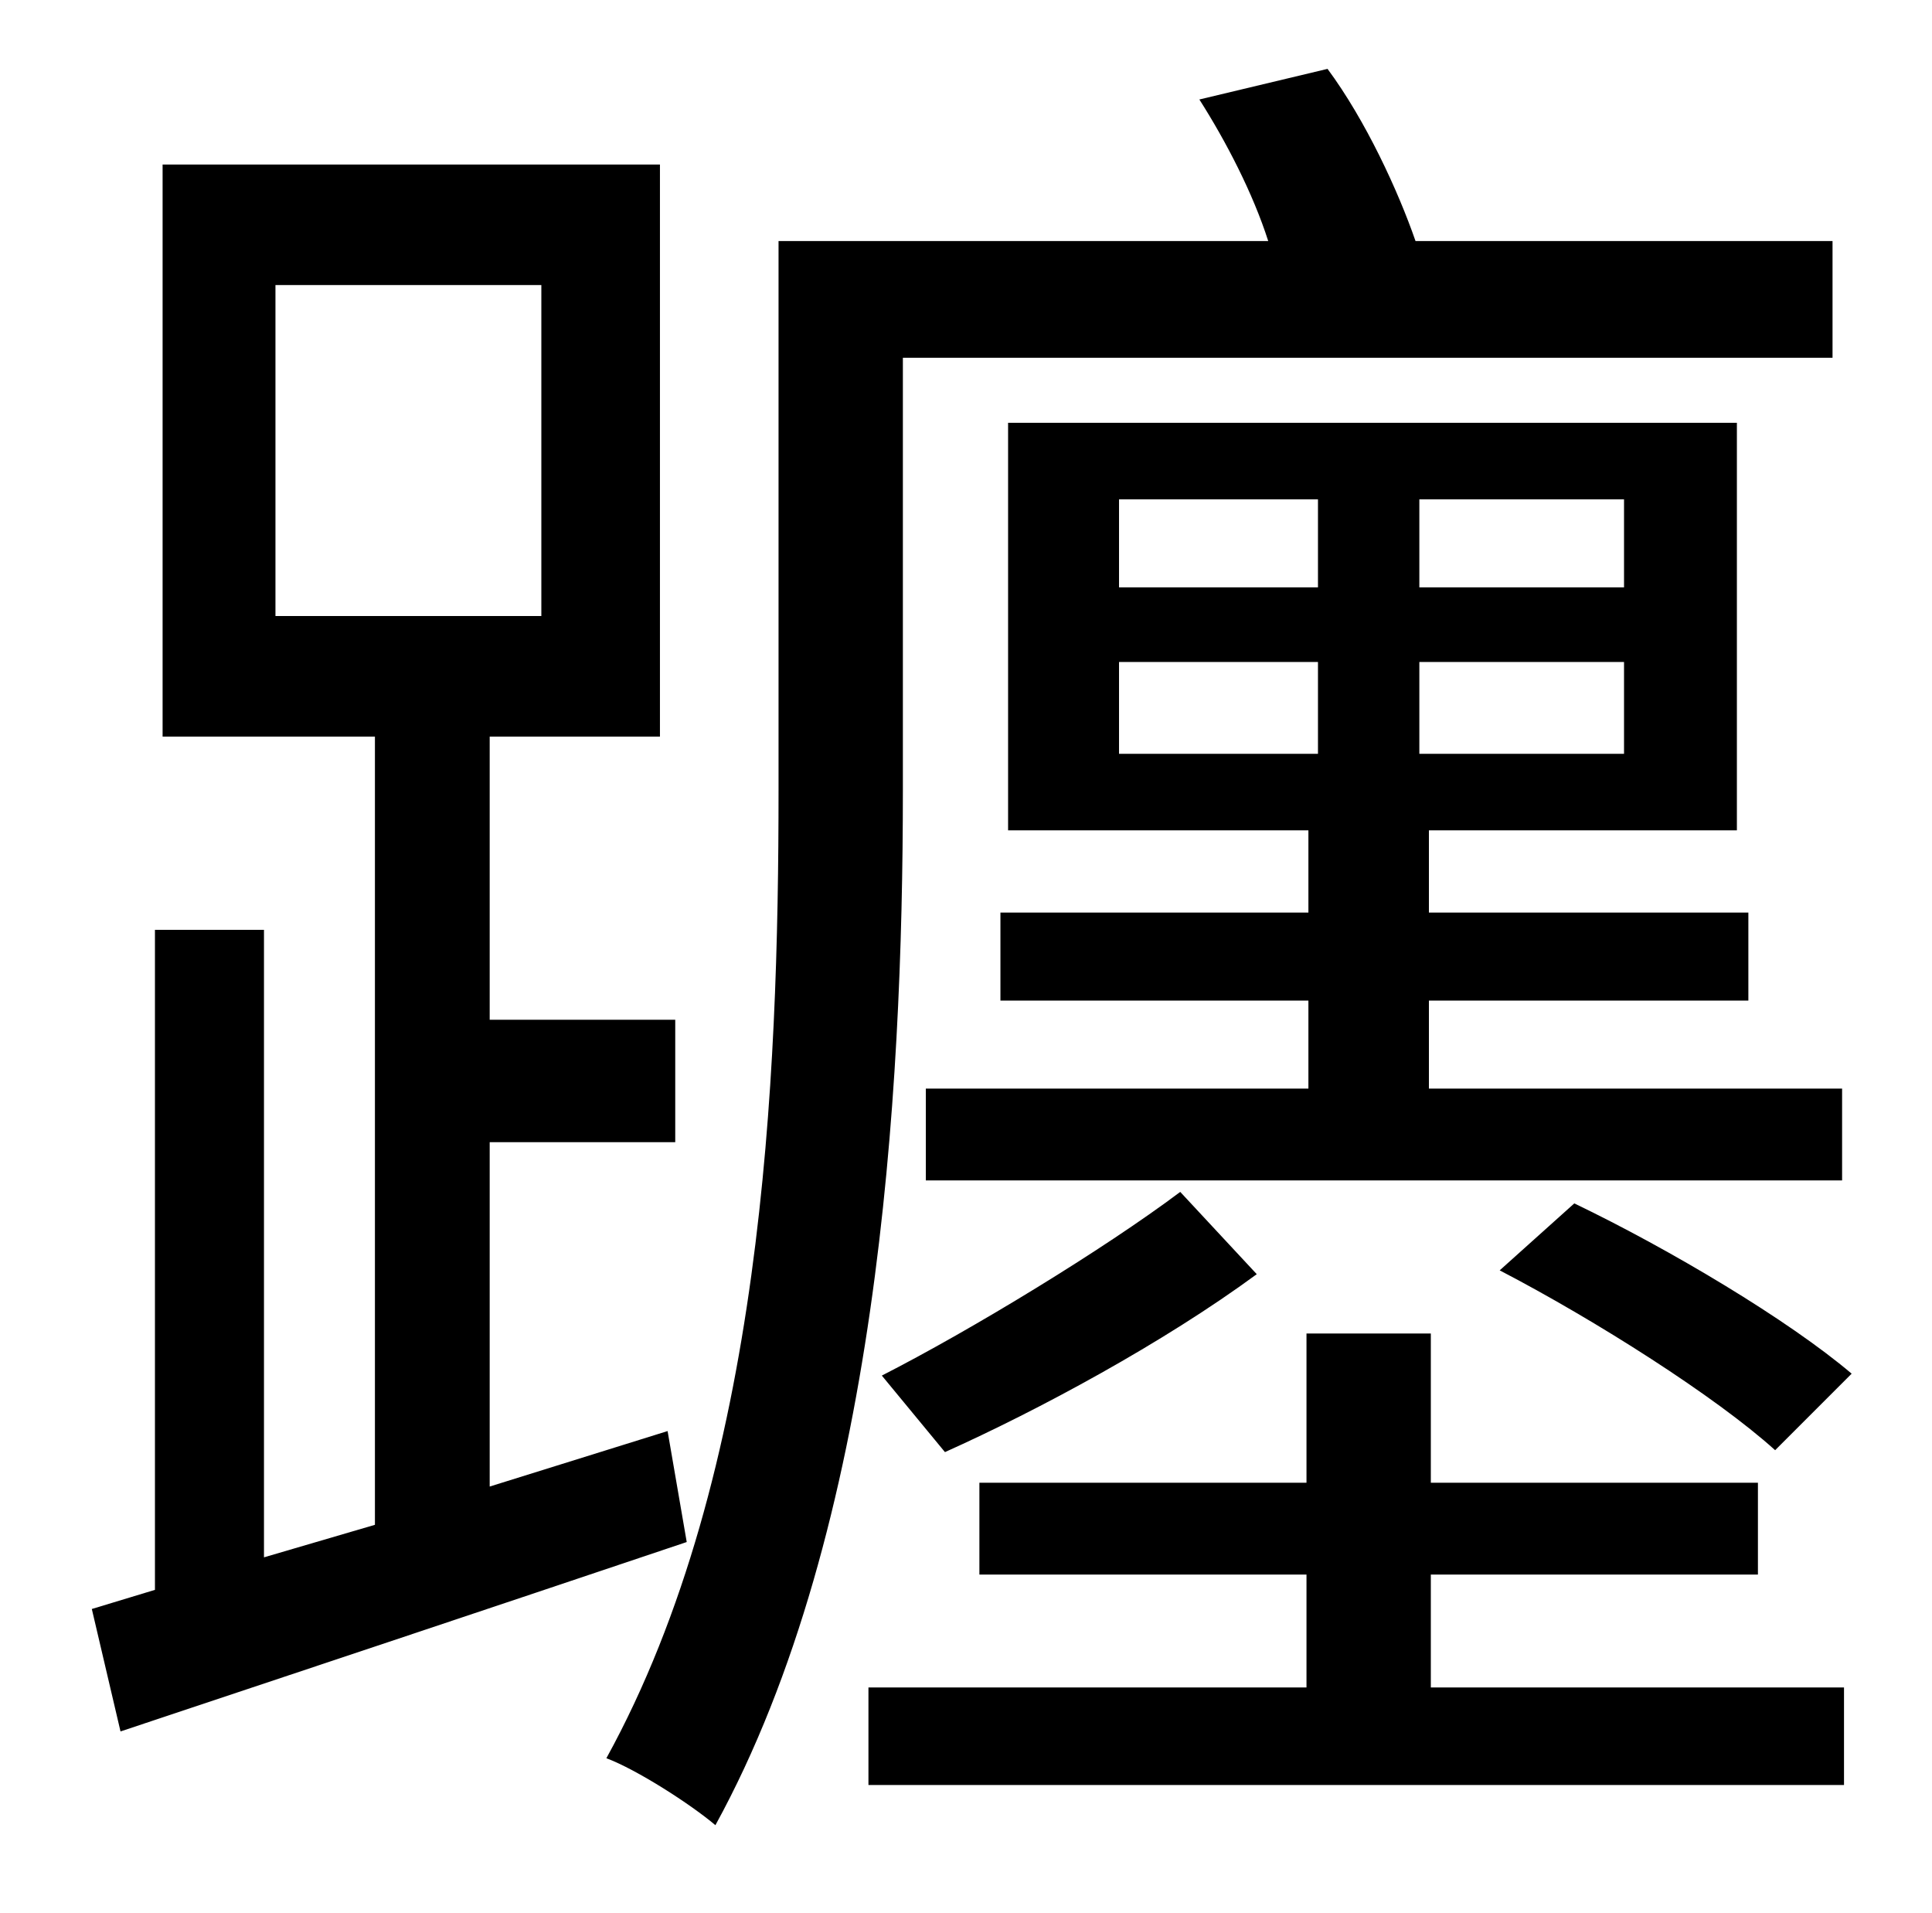 <?xml version="1.0" standalone="no"?>
<!DOCTYPE svg PUBLIC "-//W3C//DTD SVG 1.1//EN" "http://www.w3.org/Graphics/SVG/1.1/DTD/svg11.dtd" >
<svg xmlns="http://www.w3.org/2000/svg" xmlns:xlink="http://www.w3.org/1999/xlink" version="1.1" viewBox="-10 0 1010 1000">
   <path fill="currentColor"
d="M774 664l39 -35c50 24 112 61 145 89l-40 40c-31 -28 -94 -68 -144 -94zM575 346v48h104v-48h-104zM575 261v46h104v-46h-104zM839 307v-46h-107v46h107zM839 394v-48h-107v48h107zM737 523v46h216v48h-479v-48h200v-46h-161v-46h161v-43h-157v-213h381v213h-161v43h167
v46h-167zM484 759l-33 -40c47 -24 116 -66 156 -96l40 43c-49 36 -114 71 -163 93zM134 149v173h139v-173h-139zM339 748l10 58c-104 35 -212 71 -296 99l-15 -64l33 -10v-345h57v328l58 -17v-412h-111v-299h260v299h-89v148h97v64h-97v180zM462 187v226
c0 159 -13 386 -98 541c-13 -11 -41 -29 -57 -35c82 -149 90 -355 90 -506v-287h256c-8 -25 -22 -52 -36 -74l67 -16c20 27 37 64 46 90h218v61h-486zM738 823v59h216v51h-510v-51h229v-59h-171v-48h171v-78h65v78h171v48h-171z" />
</svg>
